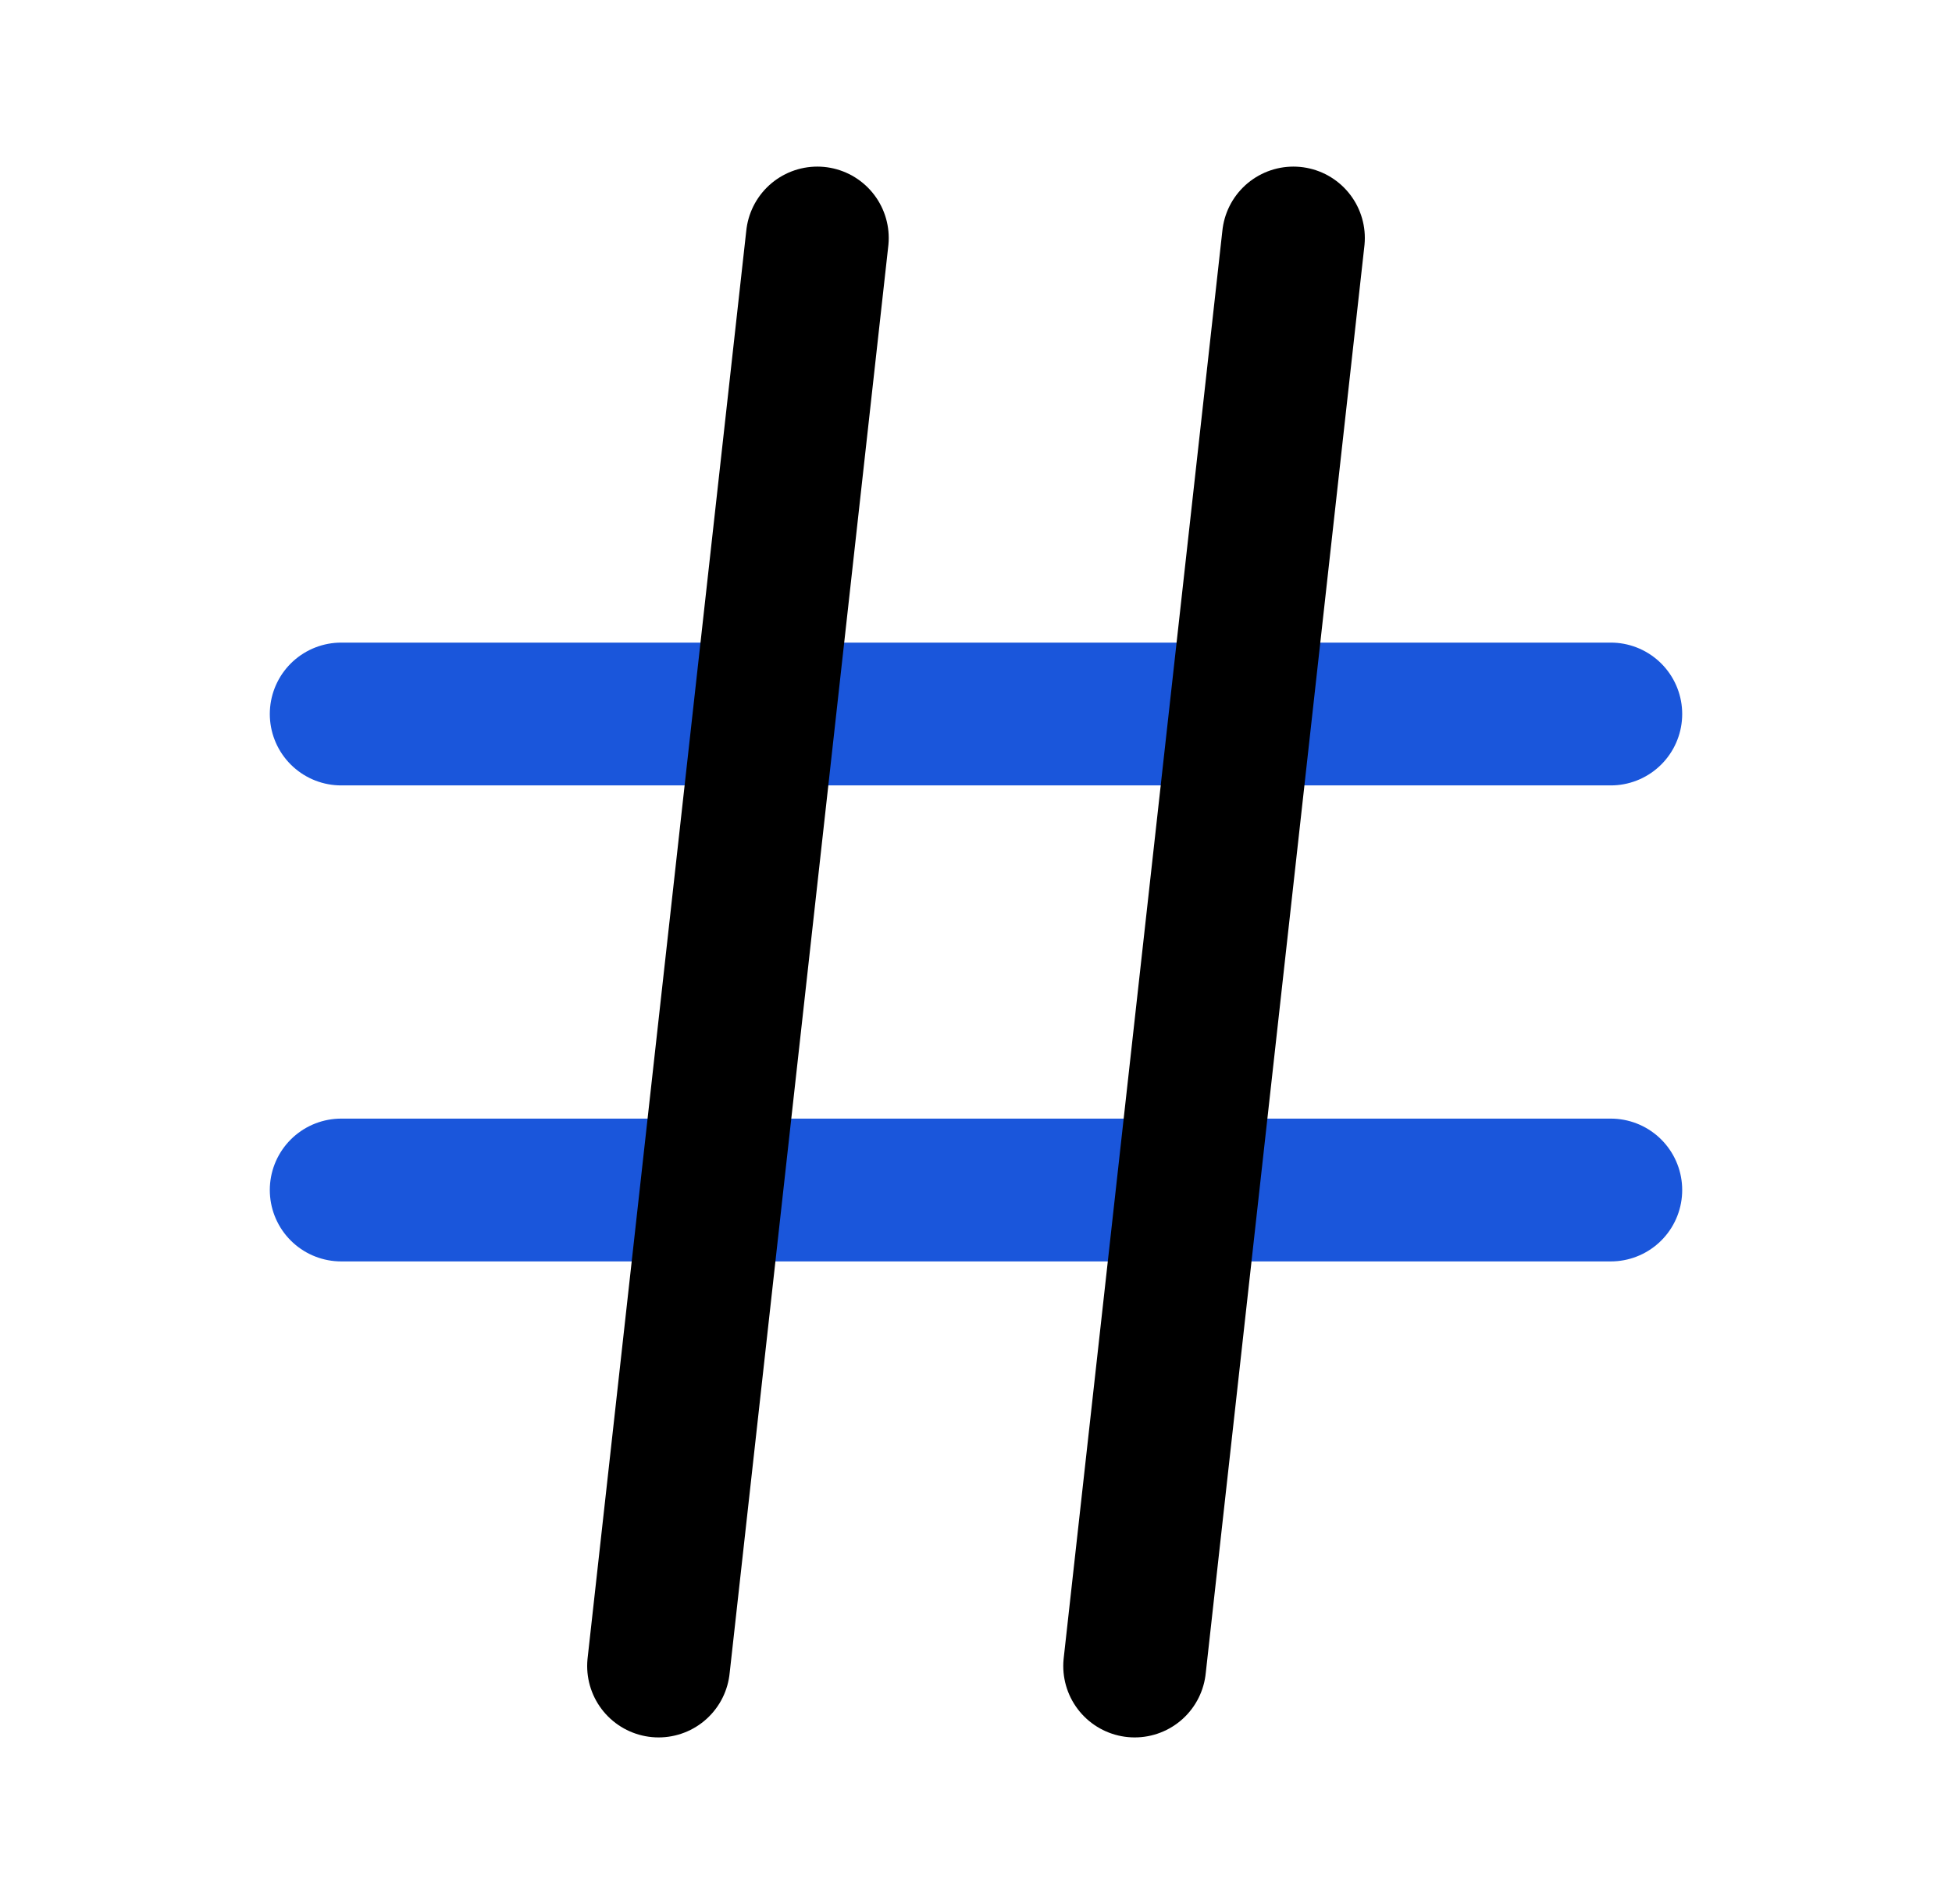 <svg width="41" height="40" viewBox="0 0 41 40" fill="none" xmlns="http://www.w3.org/2000/svg">
    <path d="M7.167 15H33.833" stroke="#1A56DB" stroke-width="3" stroke-linecap="round" stroke-linejoin="round"/>
    <path d="M7.167 25H33.833" stroke="#1A56DB" stroke-width="3" stroke-linecap="round" stroke-linejoin="round"/>
    <path d="M17.167 5L13.833 35" stroke="black" stroke-width="3" stroke-linecap="round" stroke-linejoin="round"/>
    <path d="M27.167 5L23.833 35" stroke="black" stroke-width="3" stroke-linecap="round" stroke-linejoin="round"/>
    </svg>
    